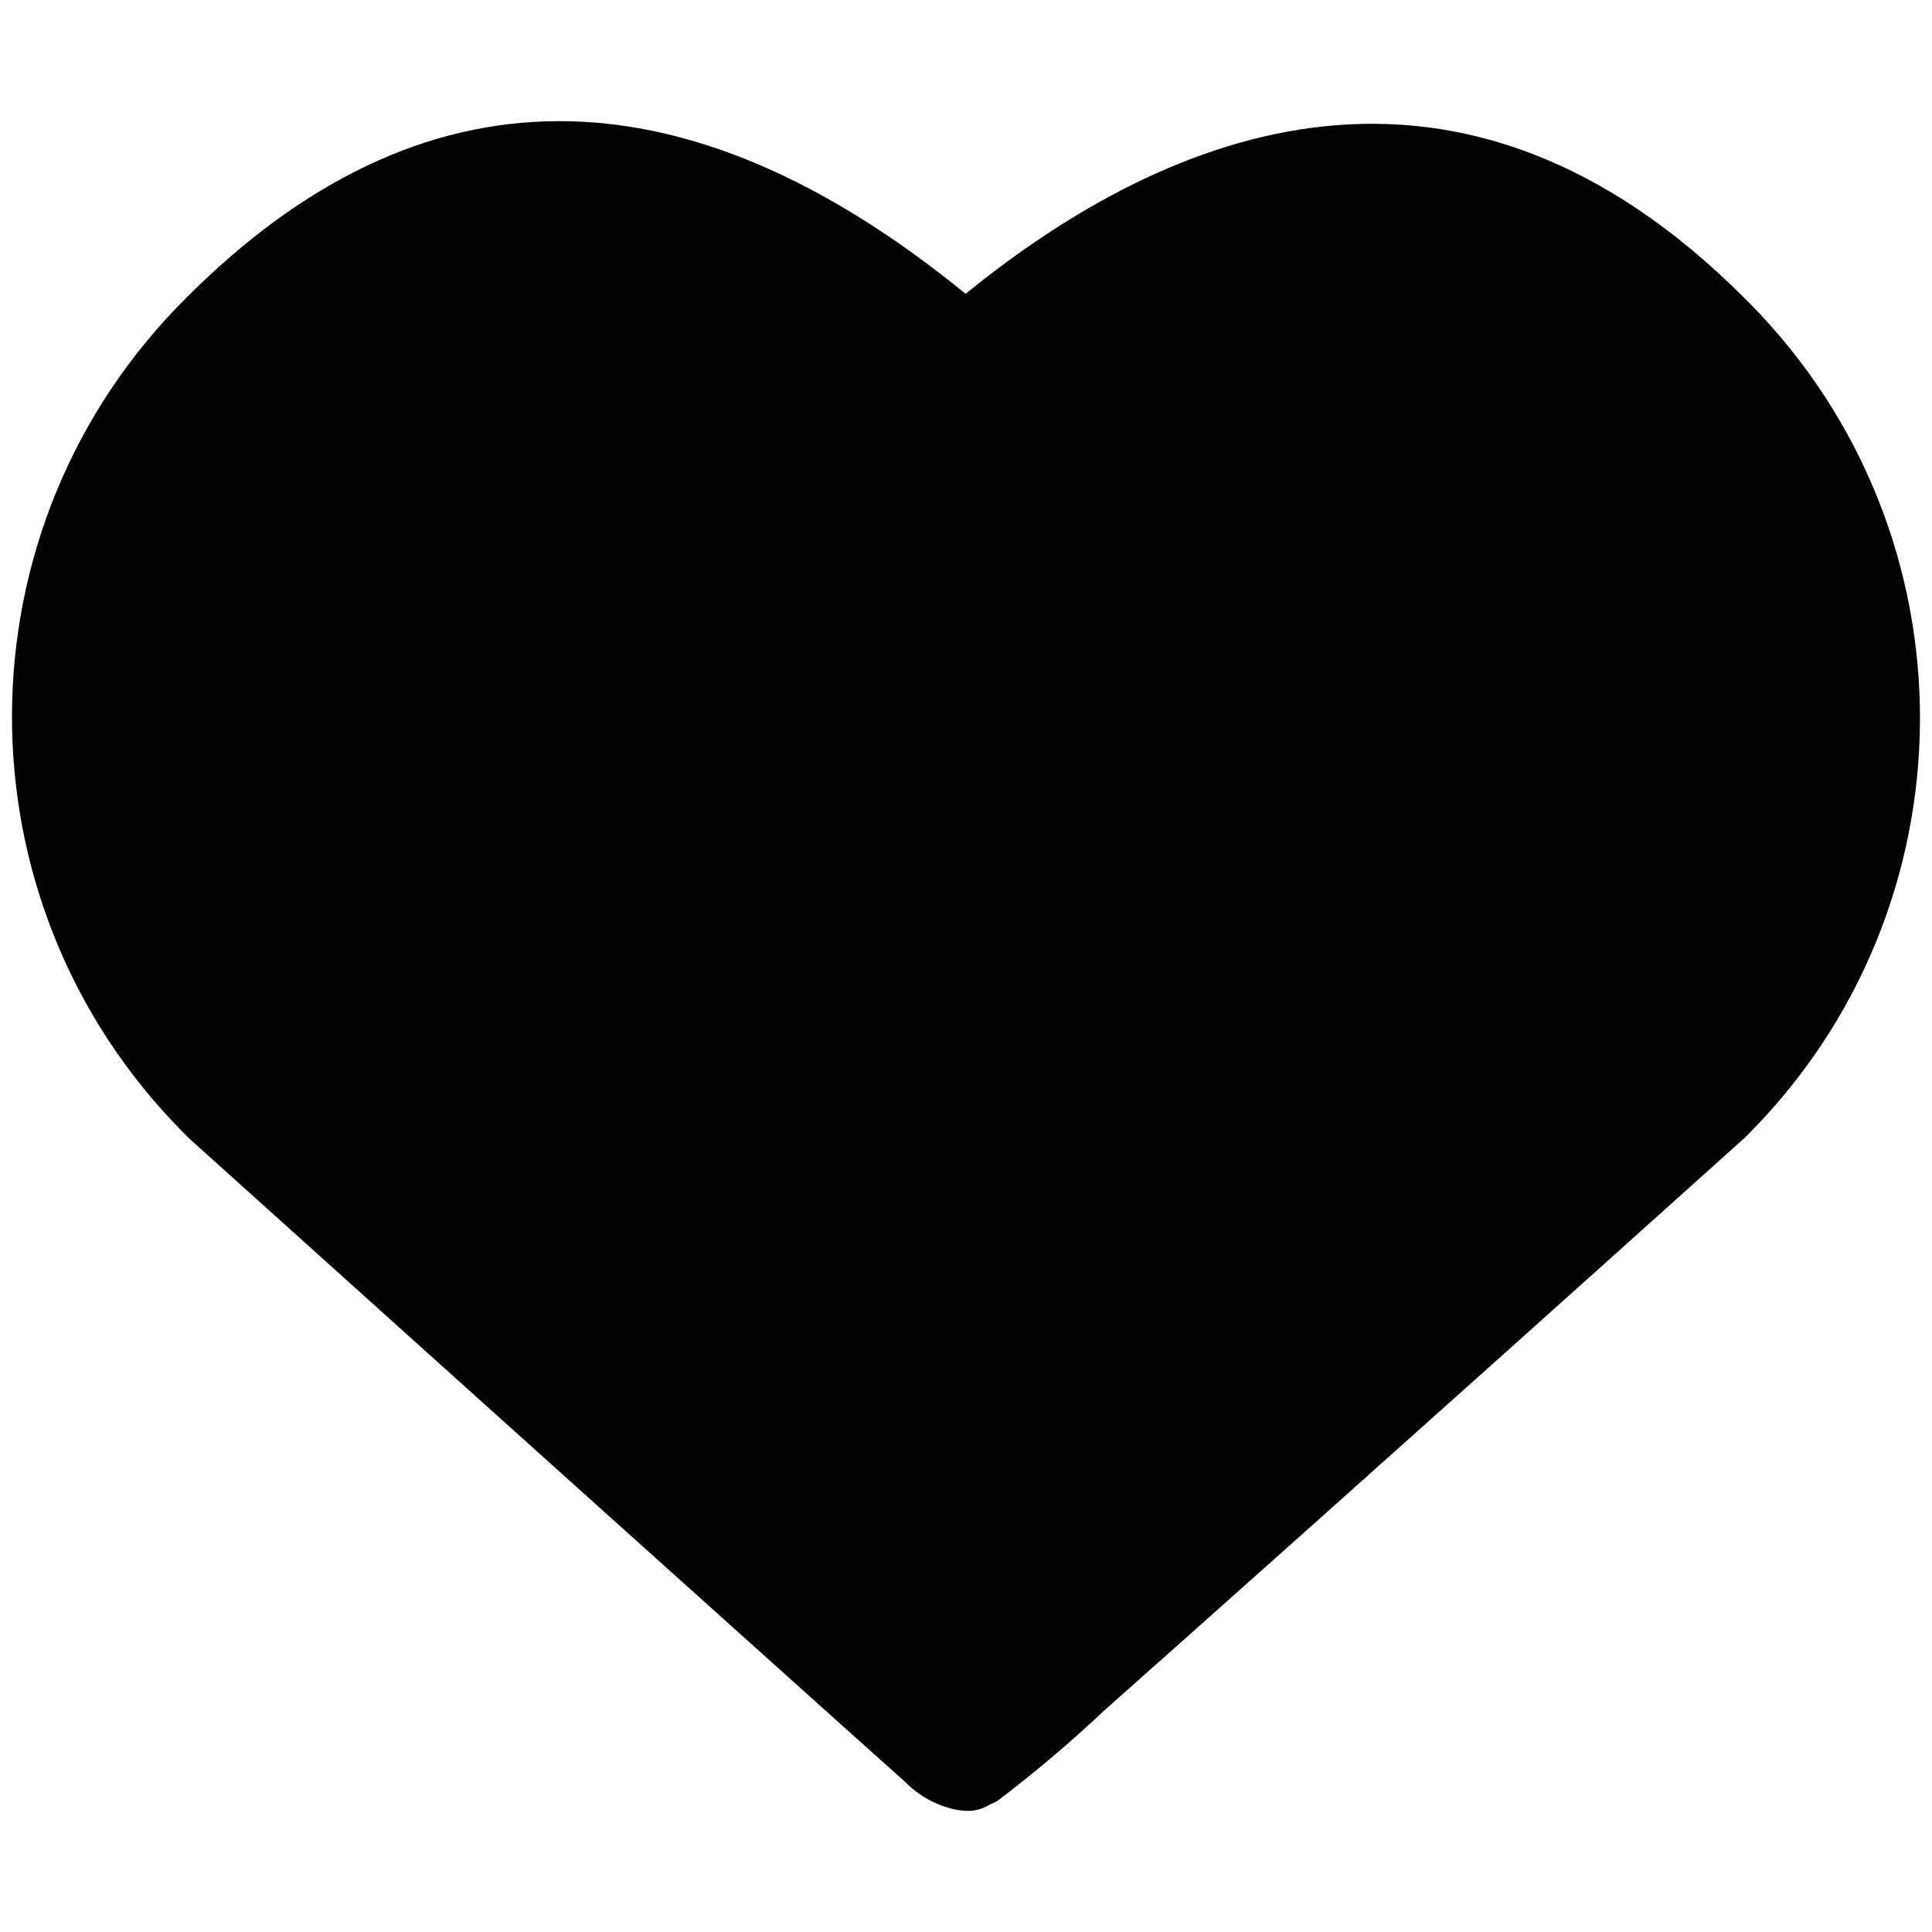 <?xml version="1.0" encoding="utf-8"?>
<!-- Generator: Adobe Illustrator 24.0.1, SVG Export Plug-In . SVG Version: 6.00 Build 0)  -->
<svg version="1.1" id="Layer_1" xmlns="http://www.w3.org/2000/svg" xmlns:xlink="http://www.w3.org/1999/xlink" x="0px" y="0px"
	 viewBox="0 0 500 500" style="enable-background:new 0 0 500 500;" xml:space="preserve">
<style type="text/css">
	.st0{fill:#020203;}
</style>
<g>
	<path class="st0" d="M249.9,76.04c-73.36-59.85-141.05-59.6-201.5,0.84c-59.97,59.38-60.46,156.13-1.08,216.11
		c0.36,0.36,0.72,0.72,1.08,1.08l0.6,0.6c93.81,84.46,140.87,126.69,164.4,147.81l20.81,18.64c3.52,3.62,8.04,6.11,12.97,7.18
		c1.07,0.22,2.16,0.34,3.26,0.36c1.93,0.01,3.83-0.52,5.49-1.51l2.05-0.97l0,0c9.65-7.29,18.89-15.11,27.69-23.41
		c21.66-19.24,67.93-60.33,165.24-147.74l0.66-0.6c59.97-59.33,60.49-156.05,1.16-216.02c-0.39-0.39-0.77-0.78-1.16-1.16
		C377.73,3.22,303.11,32.78,249.9,76.04z"/>
</g>
</svg>
